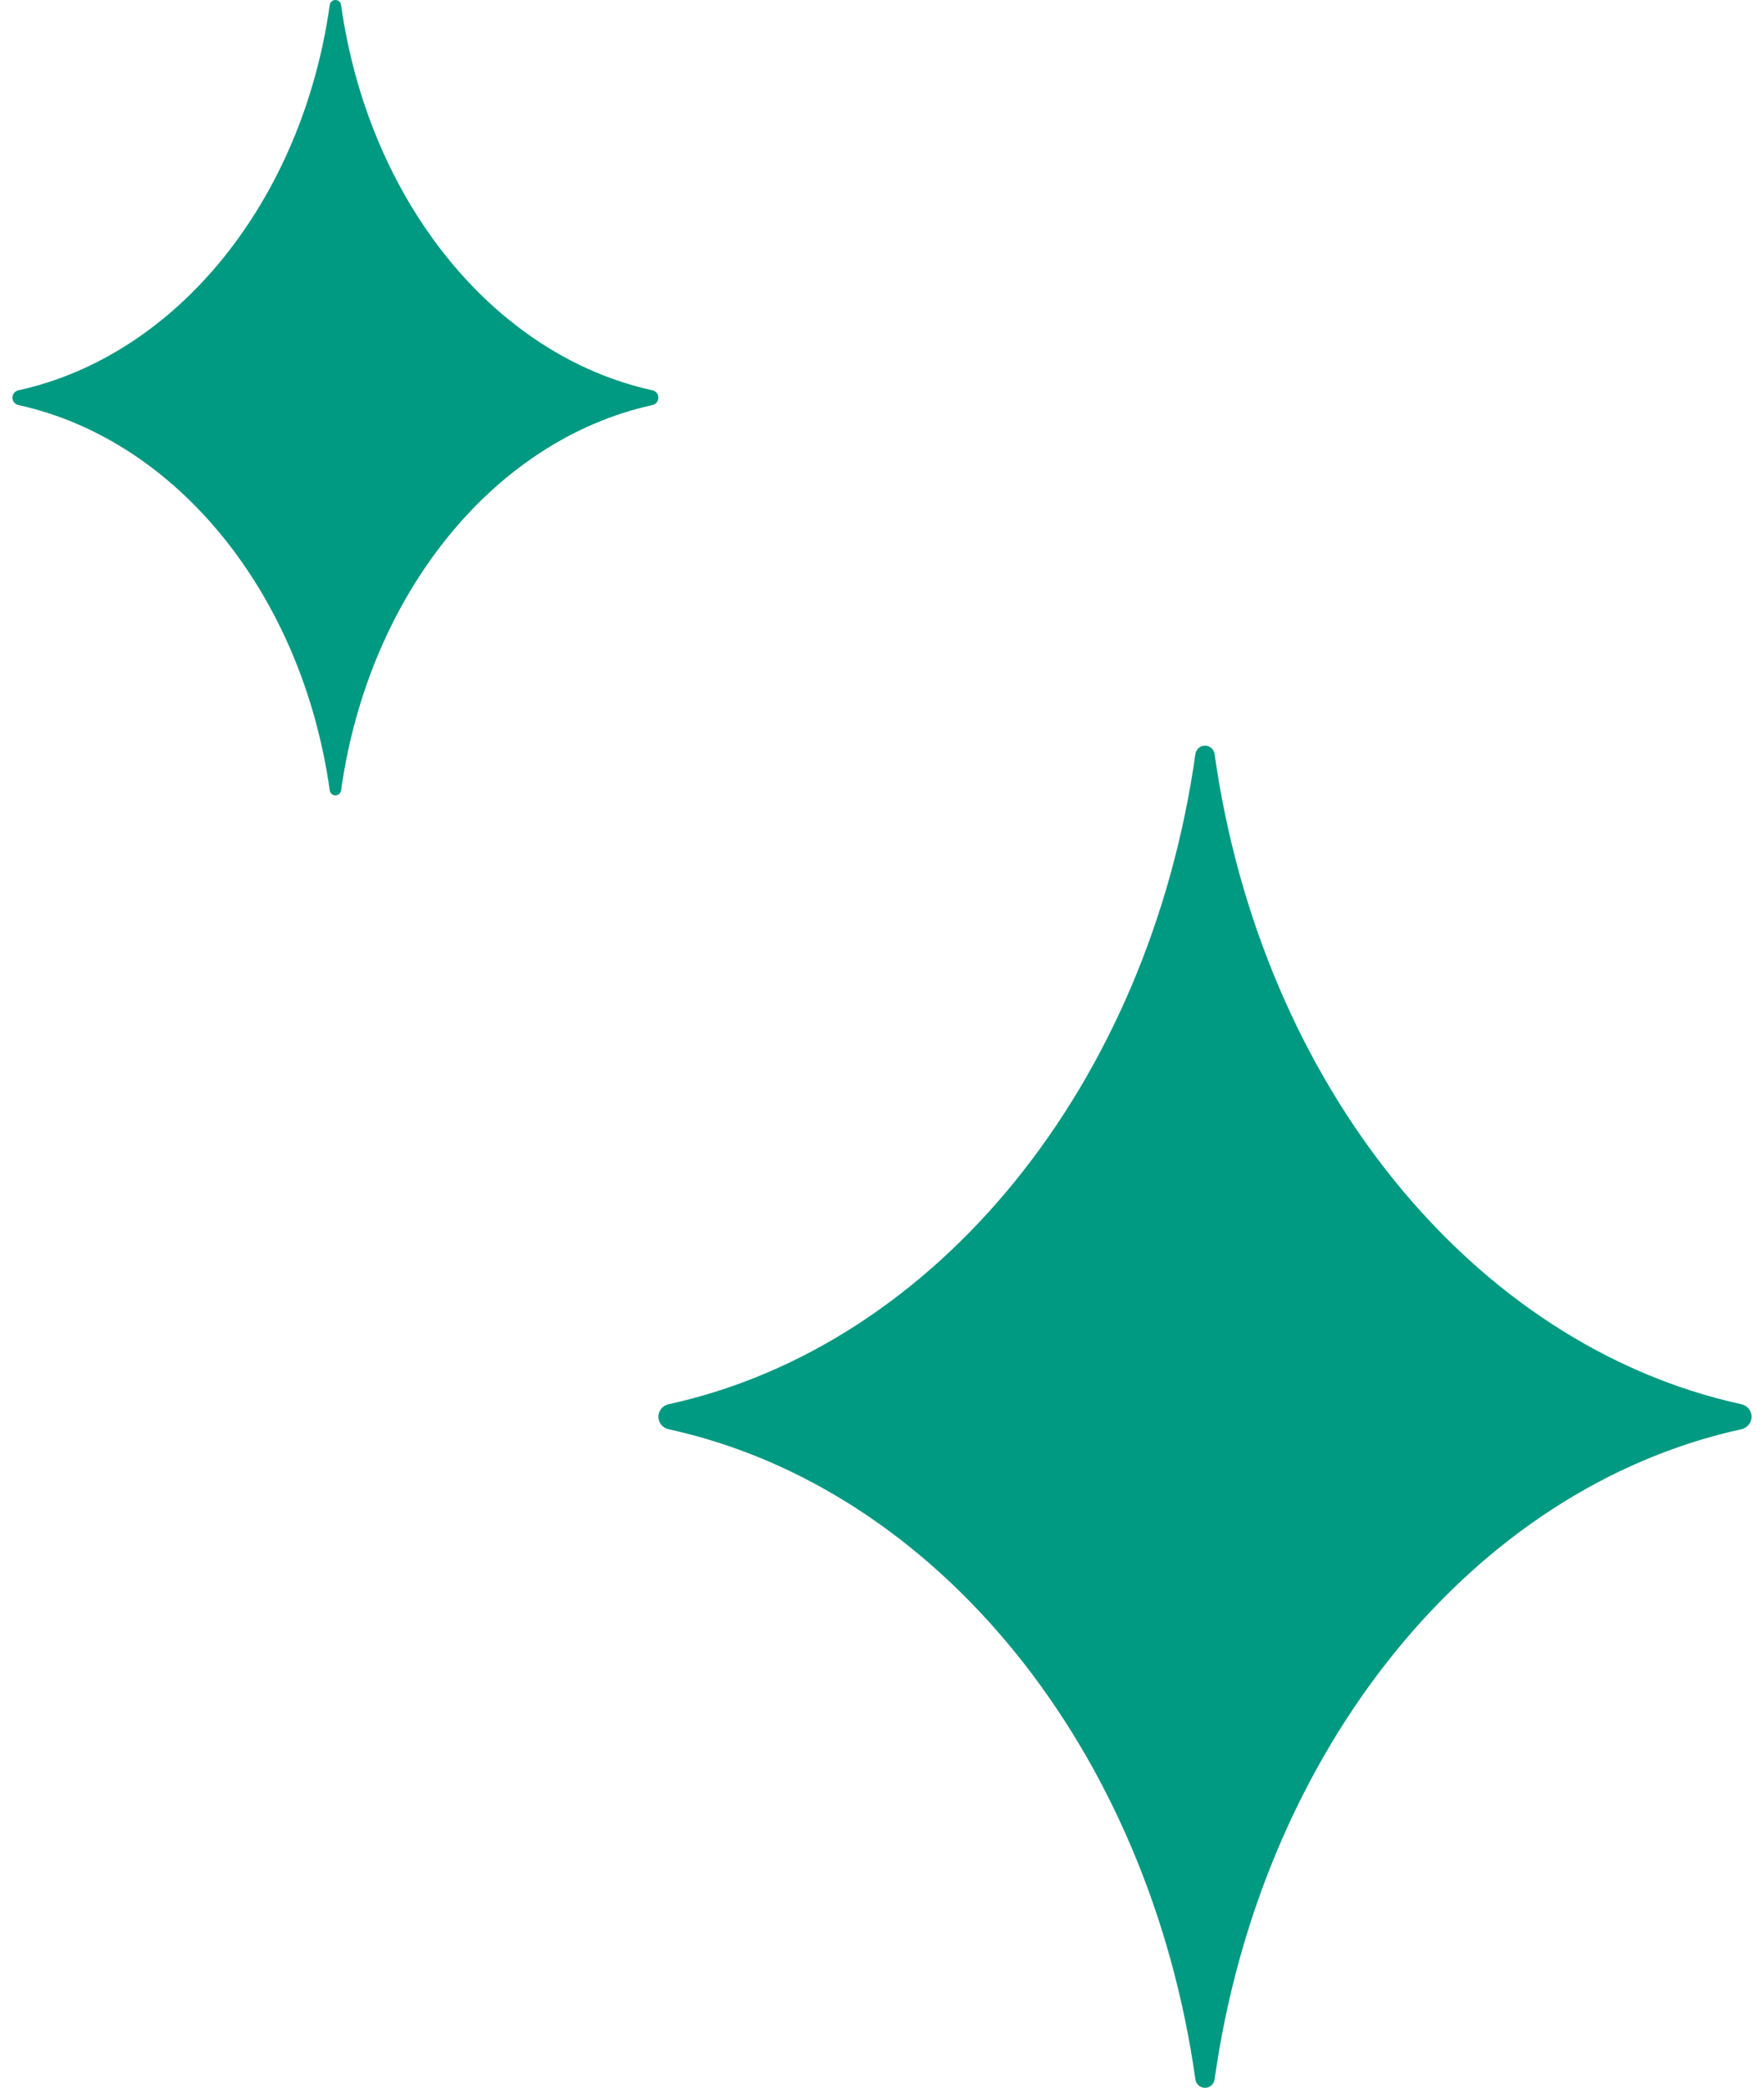 <svg width="71" height="84" viewBox="0 0 71 84" fill="none" xmlns="http://www.w3.org/2000/svg">
<path d="M26.5 57C26.5 56.758 26.672 56.55 26.908 56.498C37.721 54.13 46.239 43.631 48.114 30.337C48.142 30.145 48.306 30 48.5 30C48.694 30 48.858 30.145 48.886 30.337C50.761 43.631 59.279 54.13 70.092 56.498C70.328 56.55 70.5 56.758 70.5 57C70.5 57.242 70.328 57.45 70.092 57.502C59.279 59.87 50.761 70.369 48.886 83.663C48.858 83.855 48.694 84 48.5 84C48.306 84 48.142 83.855 48.114 83.663C46.239 70.369 37.721 59.87 26.908 57.502C26.672 57.45 26.5 57.242 26.5 57Z" fill="#009981"/>
<path d="M0.5 16C0.5 15.857 0.602 15.733 0.742 15.703C7.131 14.299 12.165 8.077 13.272 0.199C13.288 0.086 13.385 0 13.5 0C13.615 0 13.712 0.086 13.728 0.199C14.835 8.077 19.869 14.299 26.258 15.703C26.398 15.733 26.5 15.857 26.5 16C26.5 16.143 26.398 16.267 26.258 16.297C19.869 17.701 14.835 23.923 13.728 31.801C13.712 31.914 13.615 32 13.5 32C13.385 32 13.288 31.914 13.272 31.801C12.165 23.923 7.131 17.701 0.742 16.297C0.602 16.267 0.5 16.143 0.5 16Z" fill="#009981"/>
</svg>
